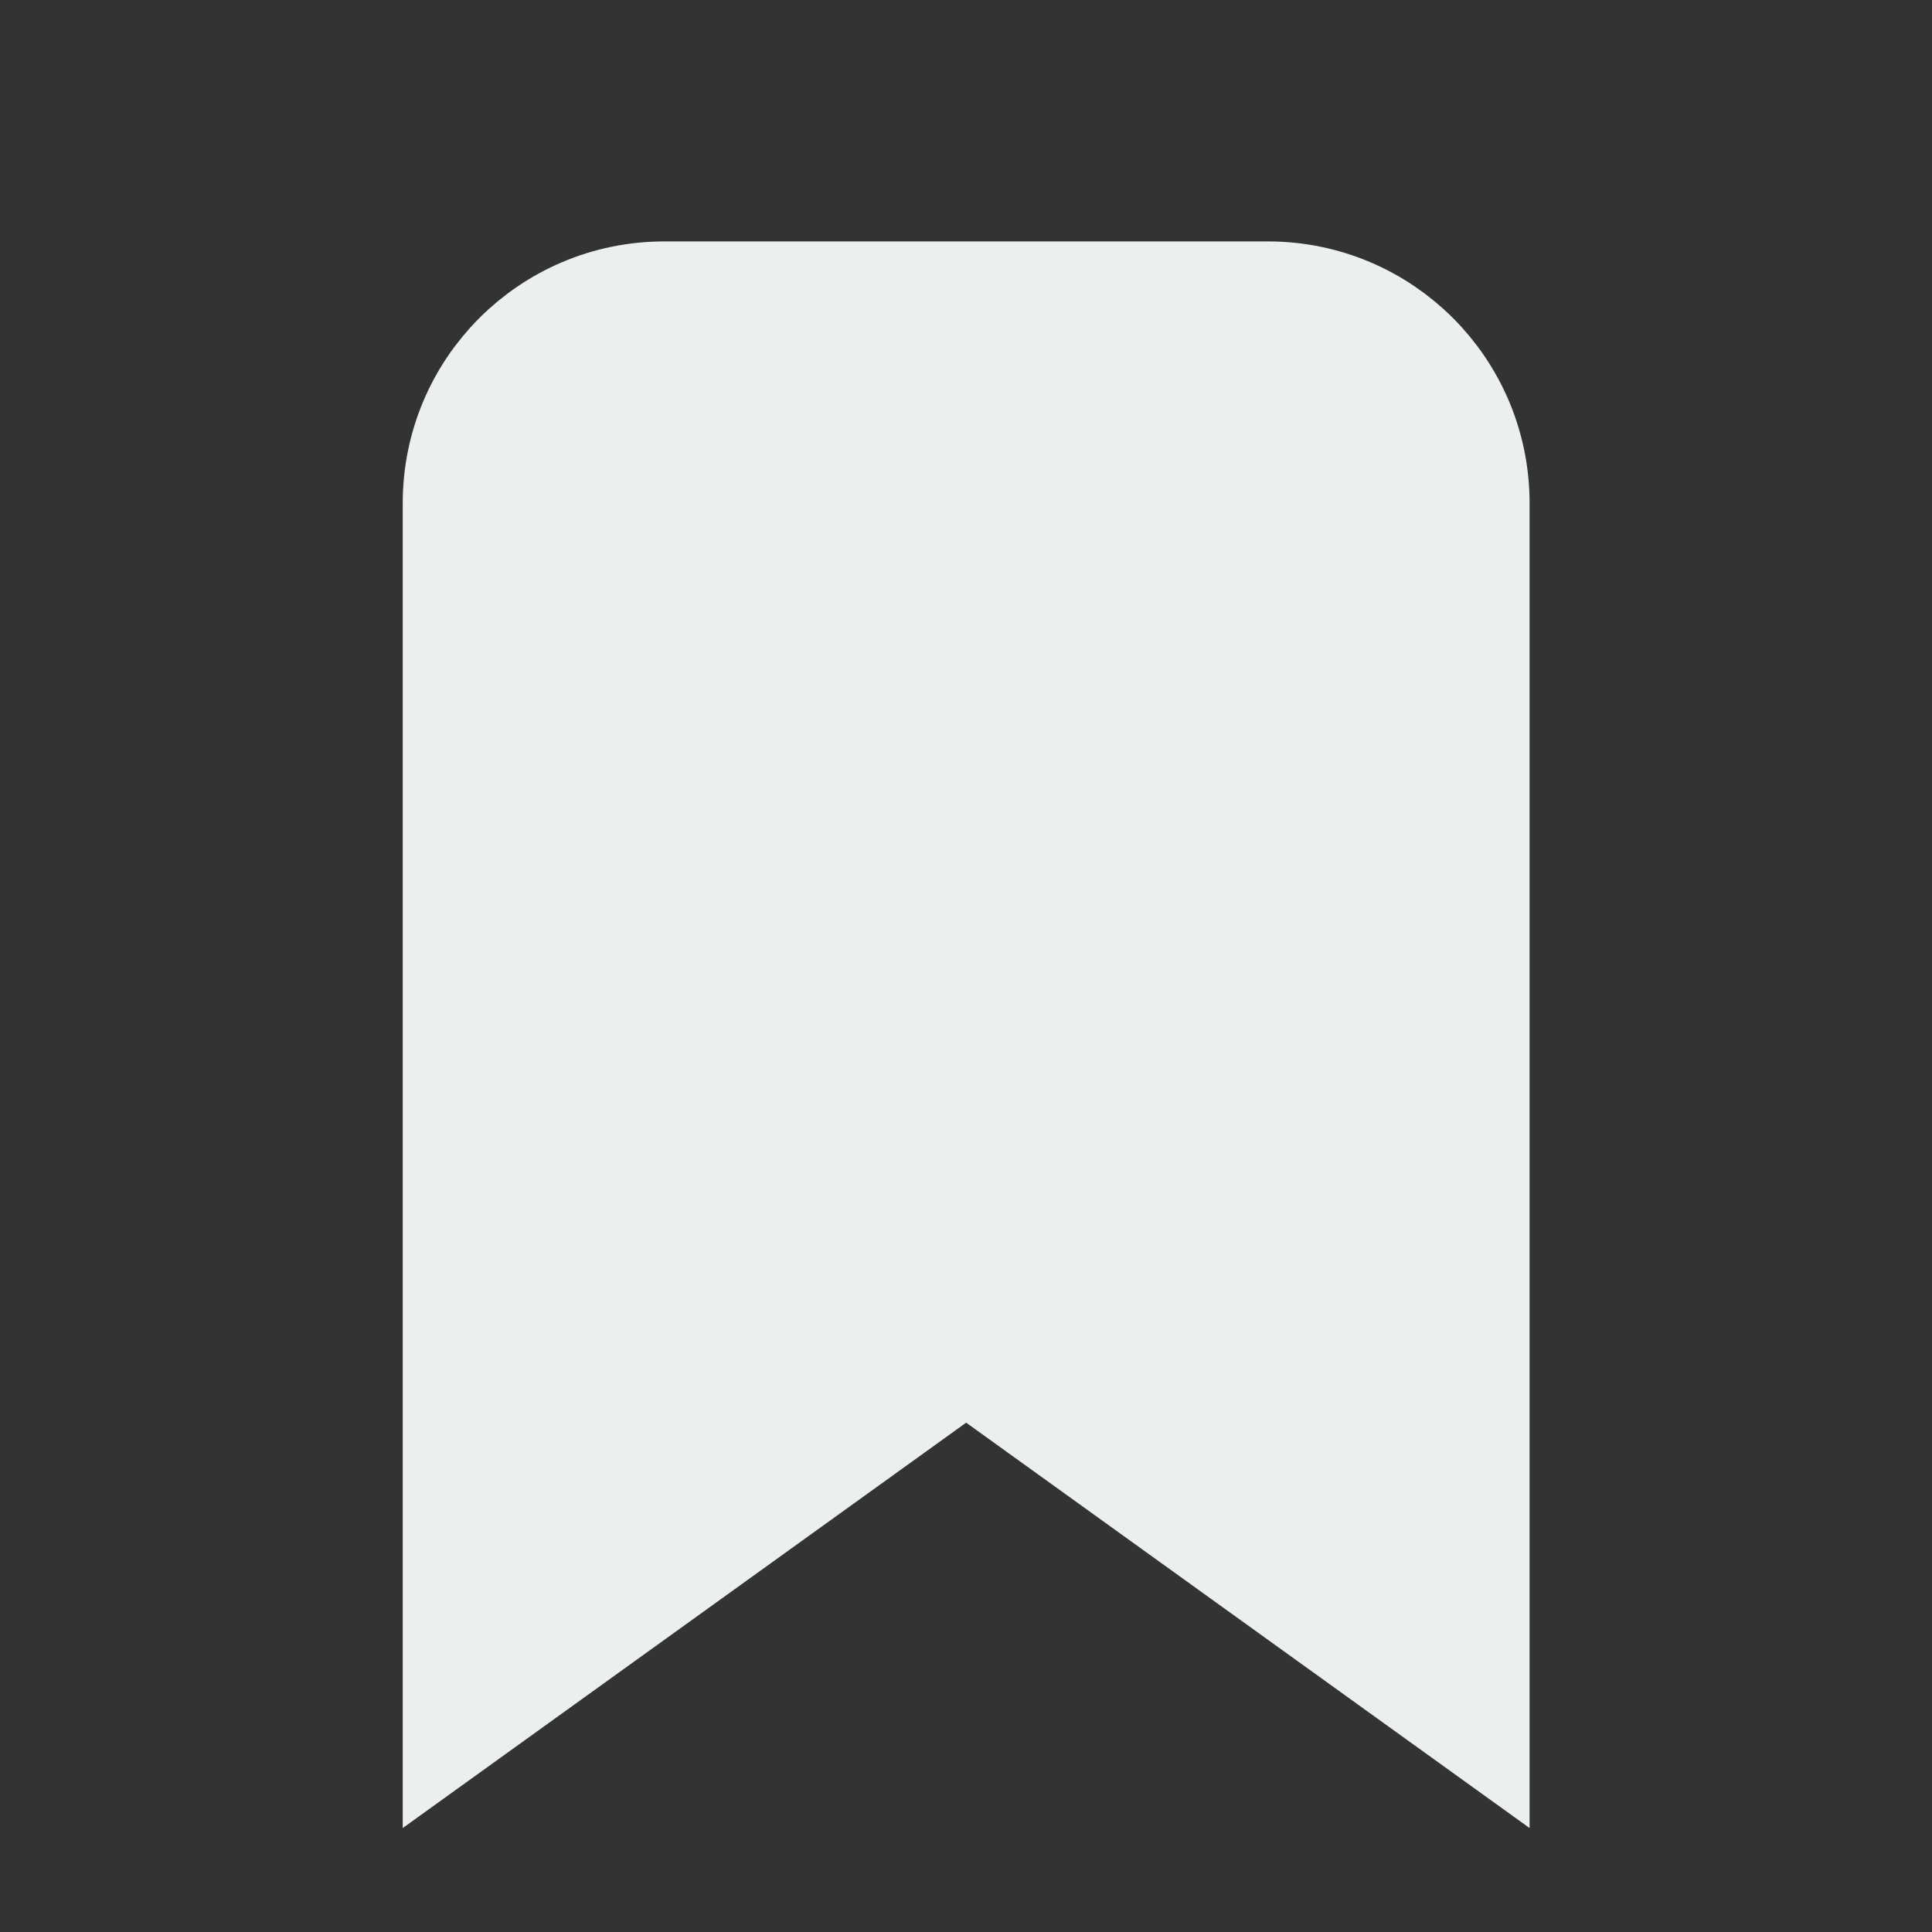 <svg width="24" height="24" viewBox="0 0 24 24" fill="none" xmlns="http://www.w3.org/2000/svg">
<rect x="0" y="0" width="24" height="24" fill="#333333" stroke="none"/>
<path d="M12.44 17.064L12.002 16.749L11.564 17.064L5.753 21.245L5.753 6.249C5.753 4.868 6.872 3.749 8.253 3.749H15.751C17.132 3.749 18.251 4.868 18.251 6.249L18.251 21.245L12.44 17.064Z" fill="#ECEFF0" stroke="#ECEFF0" stroke-width="1.5"/>
</svg>
